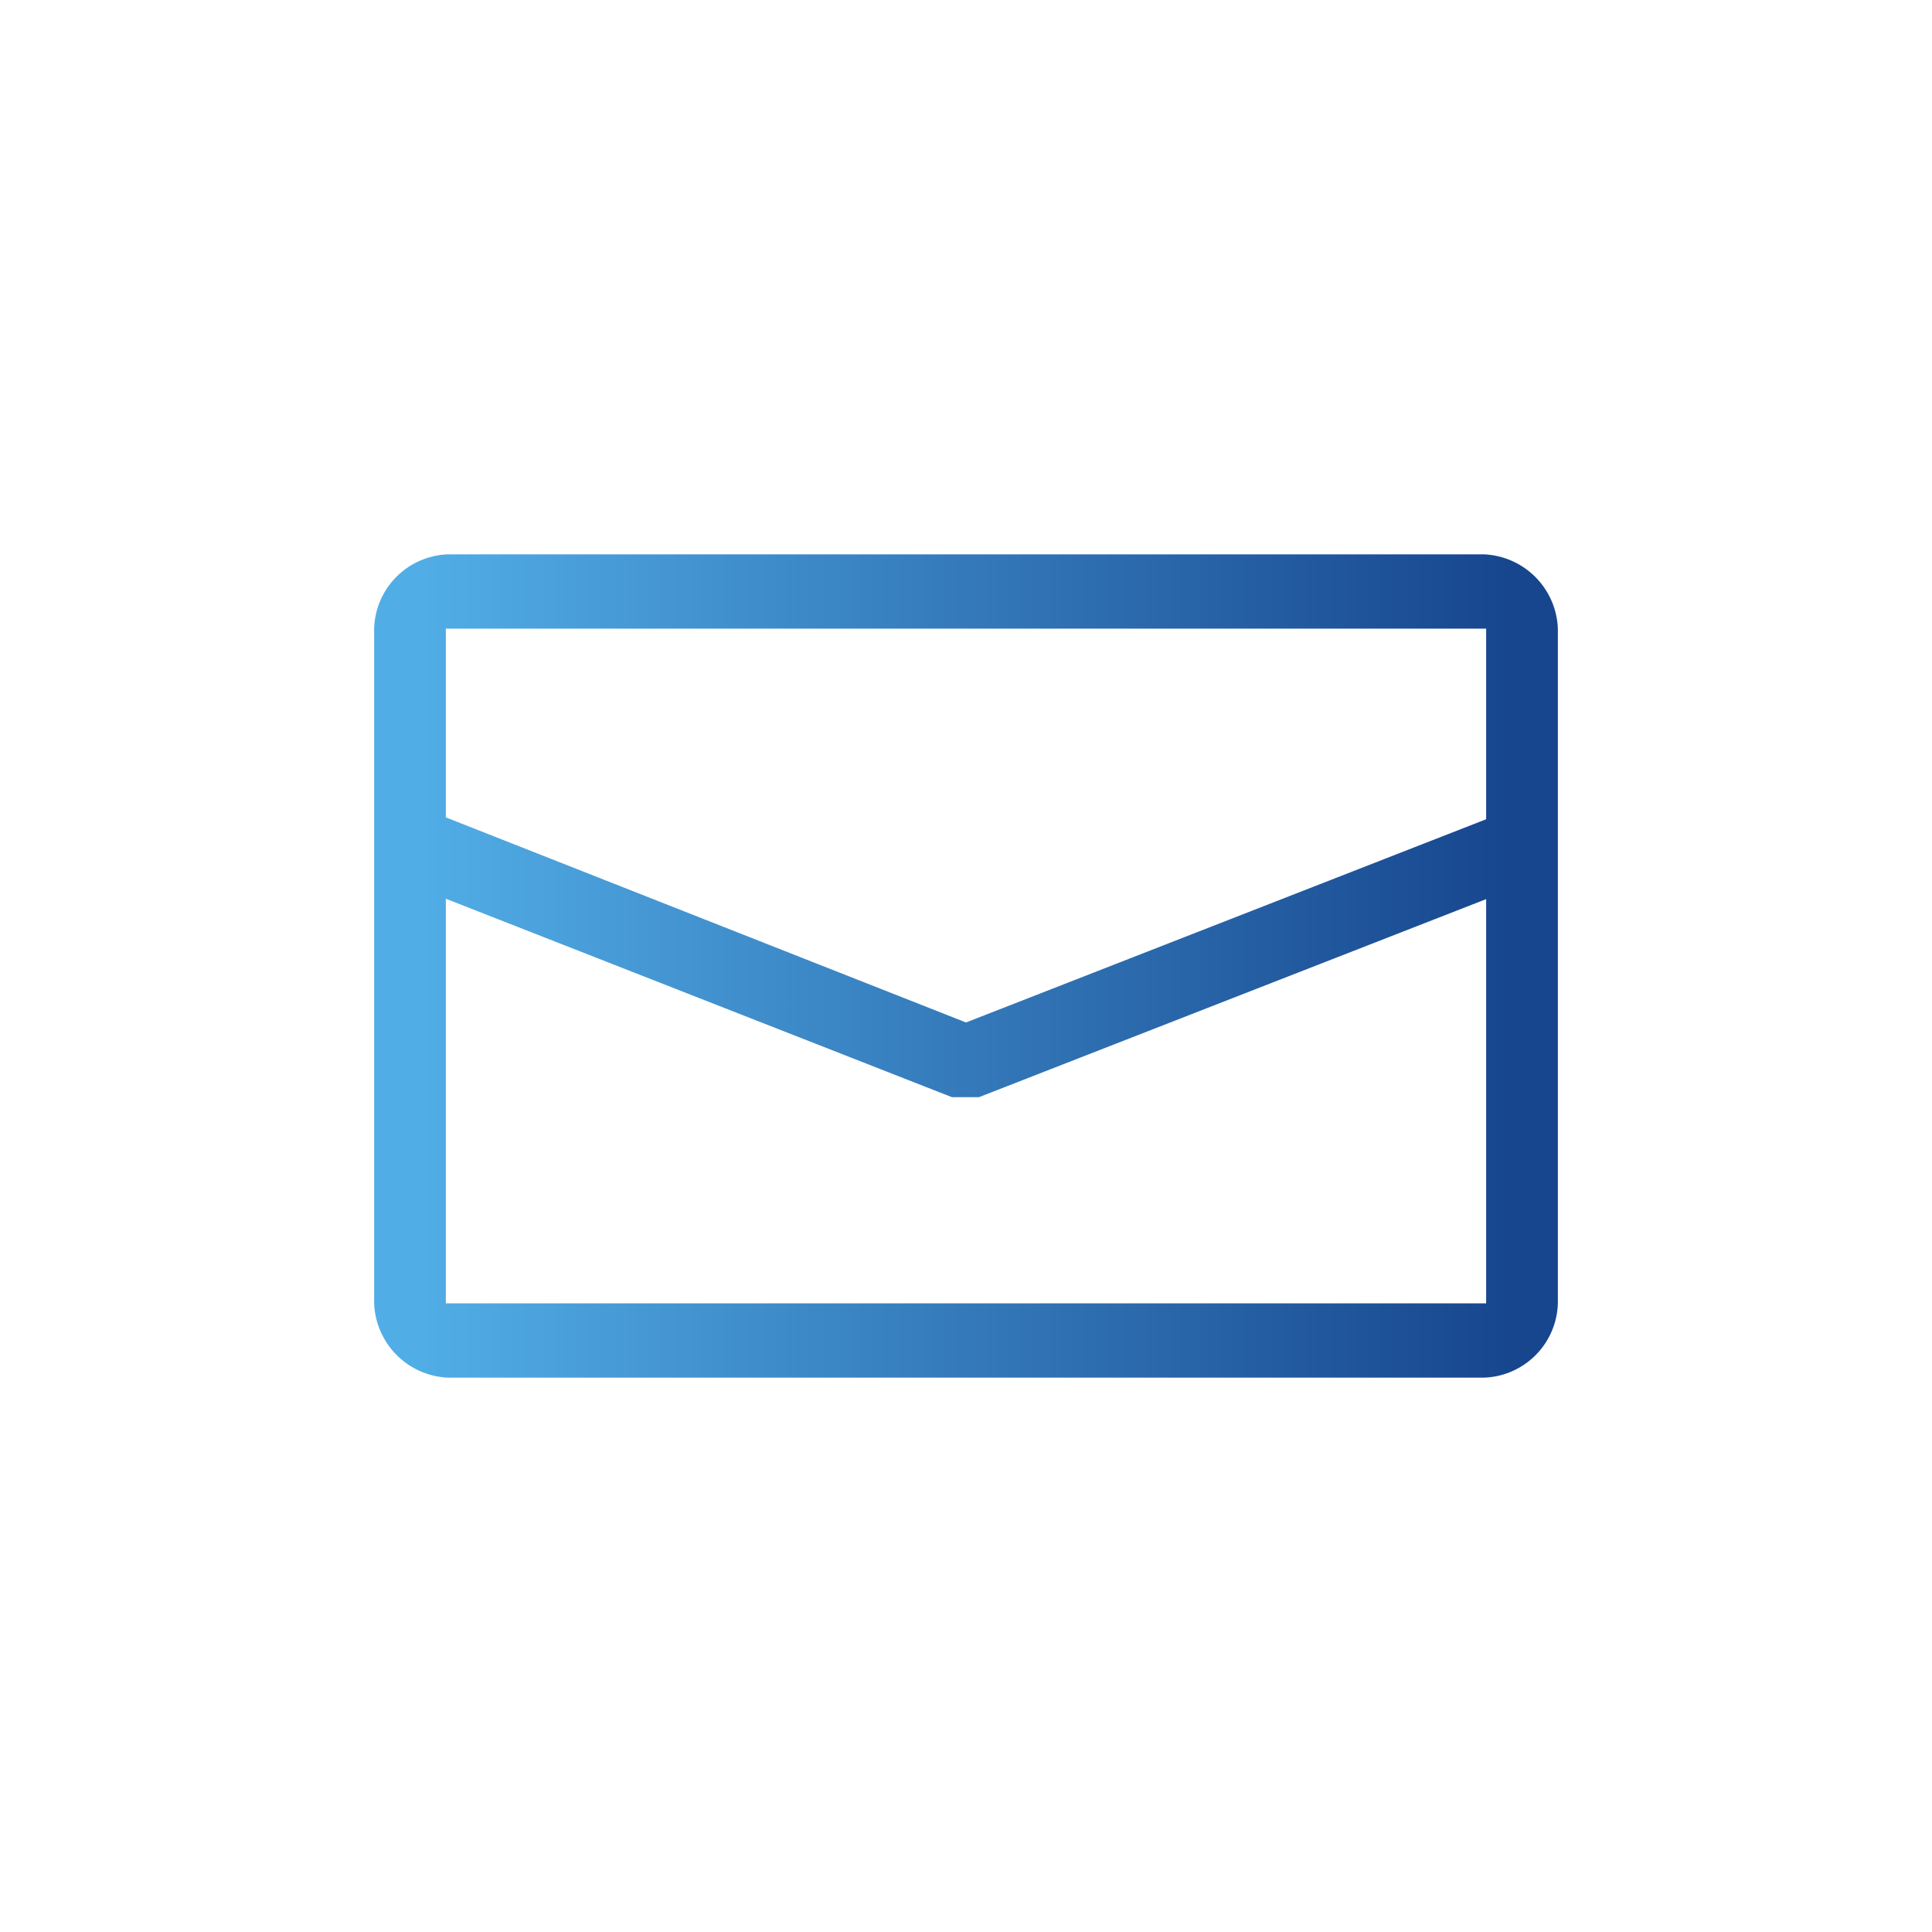 <svg id="b22d5a23-a384-426c-aada-853f302bace0" data-name="Ebene 1" xmlns="http://www.w3.org/2000/svg" xmlns:xlink="http://www.w3.org/1999/xlink" width="52" height="52" viewBox="0 0 52 52"><defs><style>.b1e5ea06-e985-4aae-a400-45c7b843b4b1{fill:url(#a3b9f047-6267-49be-966e-30896eef1349);}</style><linearGradient id="a3b9f047-6267-49be-966e-30896eef1349" x1="11.35" y1="26" x2="40.65" y2="26" gradientUnits="userSpaceOnUse"><stop offset="0" stop-color="#51ade6"/><stop offset="1" stop-color="#17468e"/></linearGradient></defs><title>icon-5</title><path class="b1e5ea06-e985-4aae-a400-45c7b843b4b1" d="M39.93,14.92H12.07a2.06,2.06,0,0,0-2,2v5.8h0V35.08a2.08,2.08,0,0,0,2,2H39.93a2.06,2.06,0,0,0,2-2V22.74h0V16.92A2.08,2.08,0,0,0,39.93,14.92Zm-27.86,2H40v5.13L26,27.52,12,22V16.92ZM39.93,35.08H12V24.19l13.62,5.34h.73L40,24.2V35.08Z"/></svg>